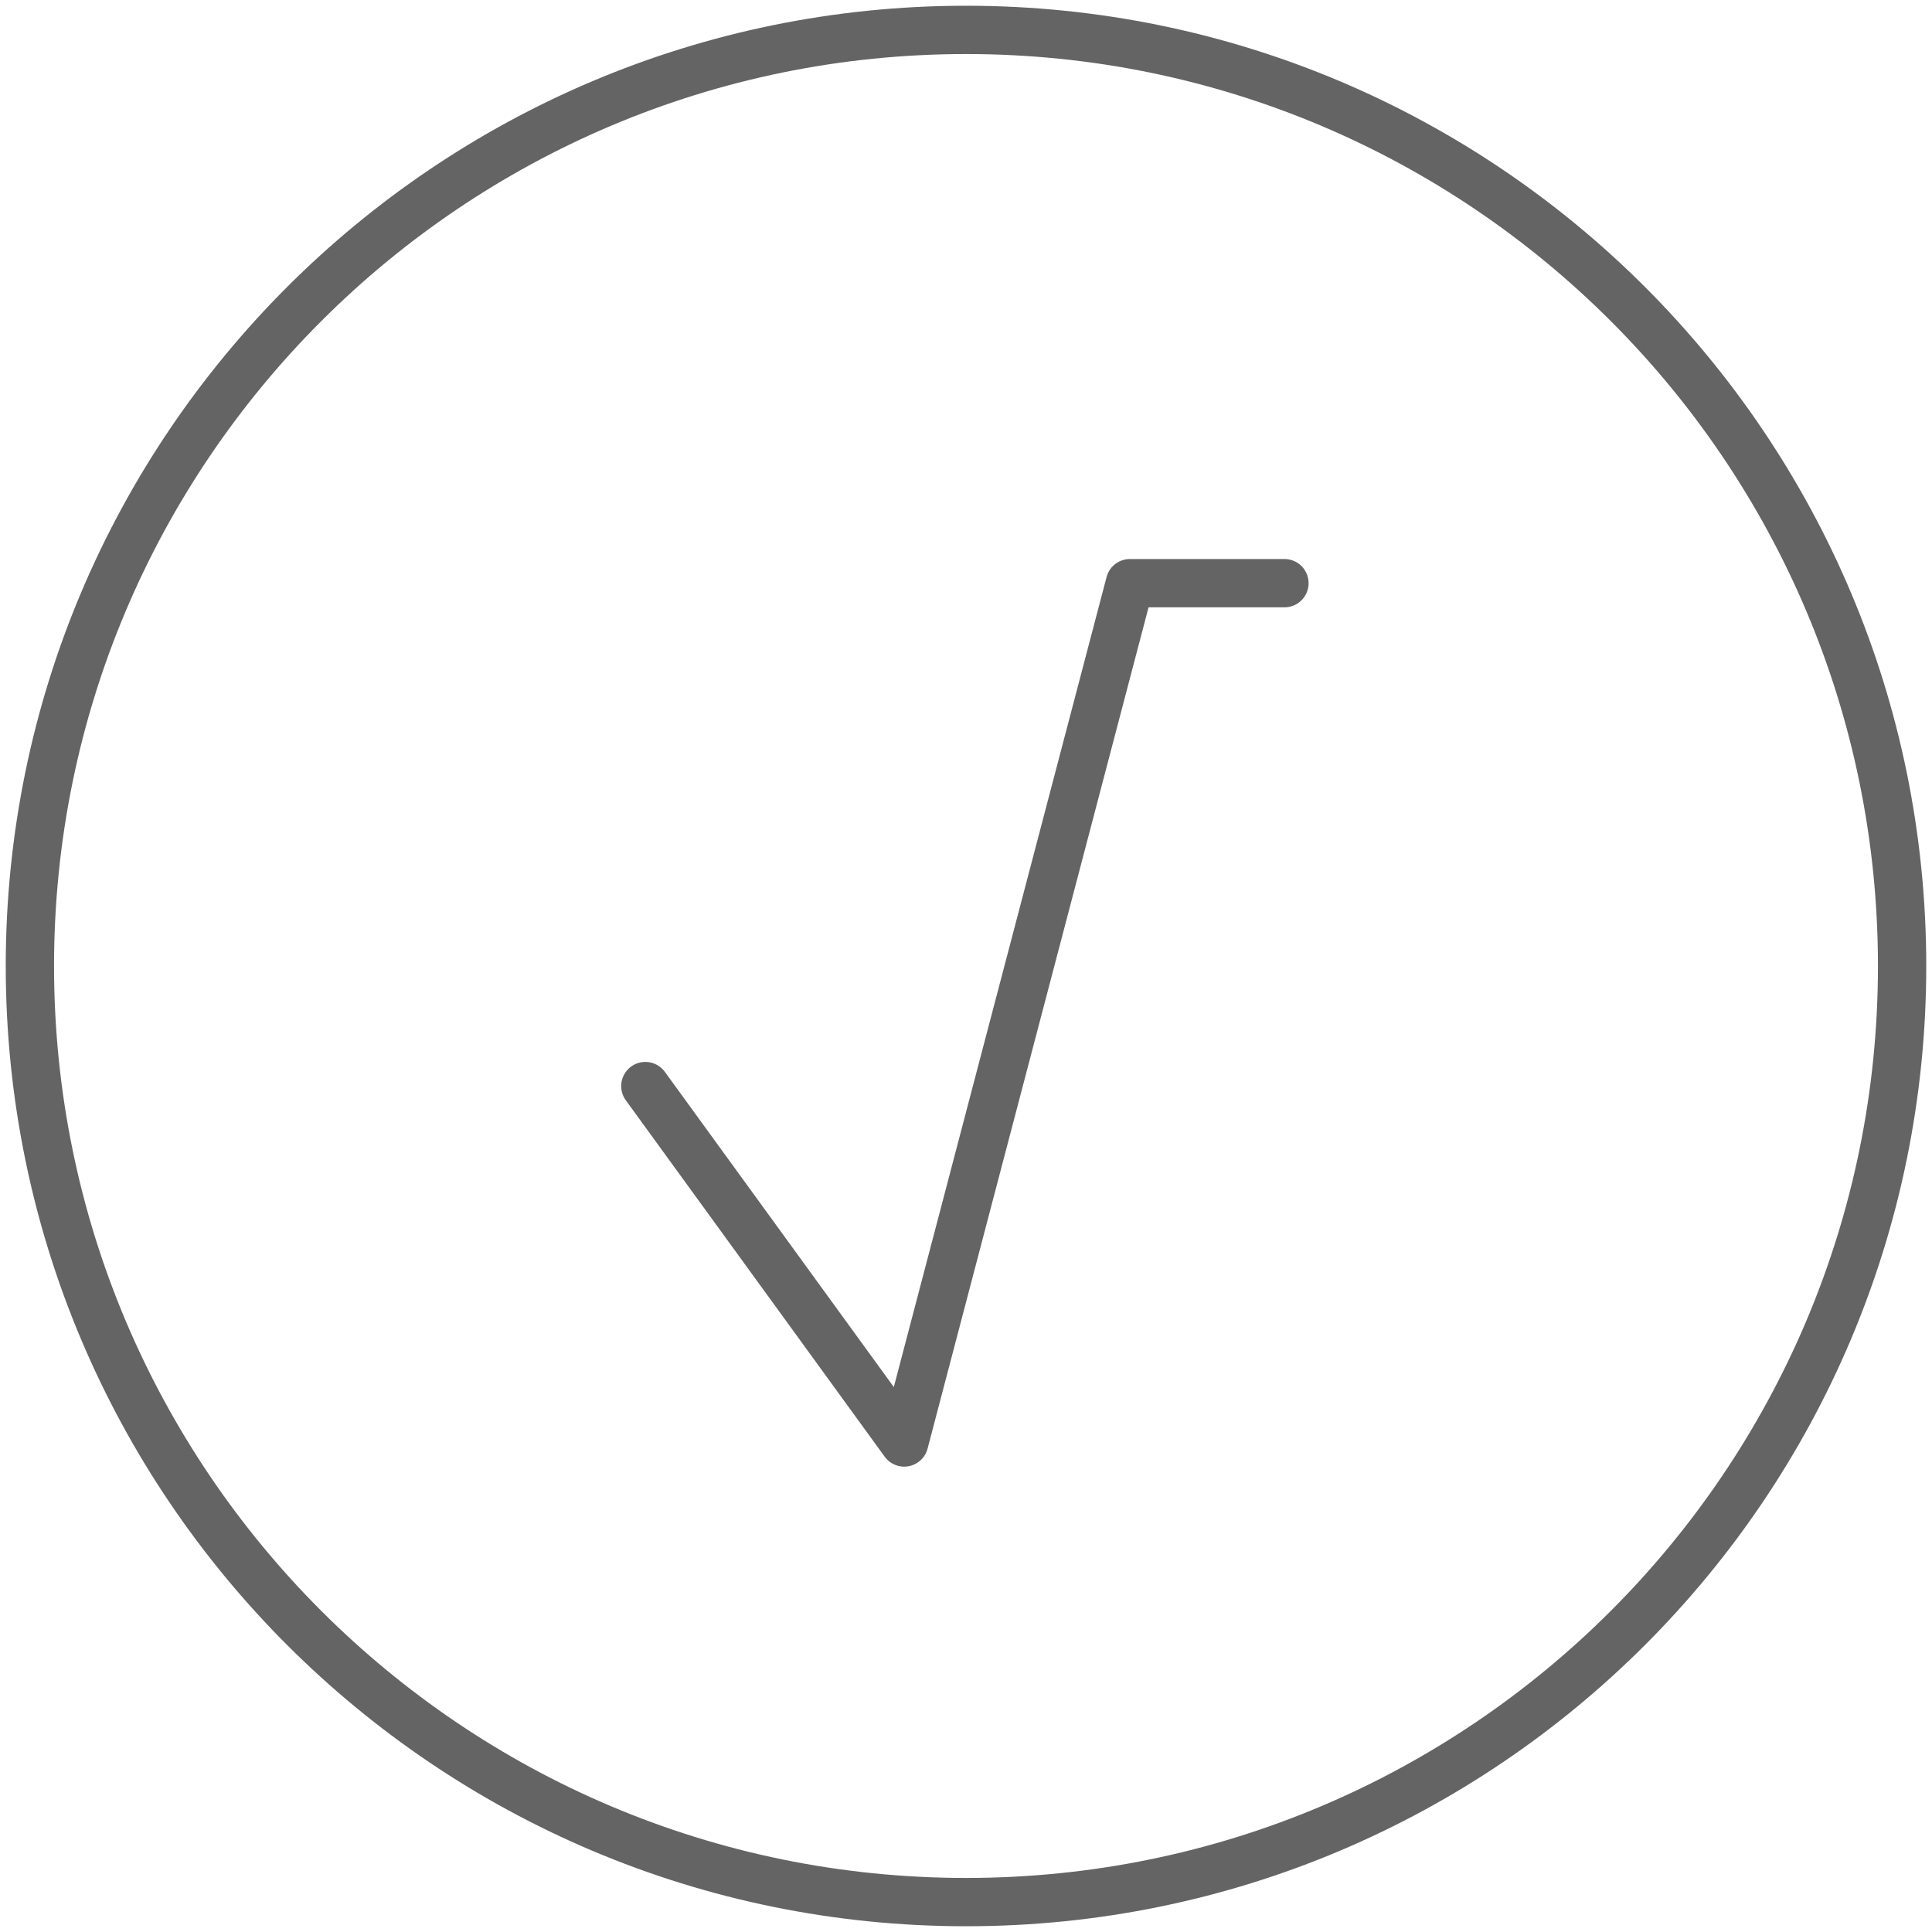 <?xml version="1.0" encoding="utf-8"?>
<!-- Generator: Adobe Illustrator 15.0.0, SVG Export Plug-In . SVG Version: 6.00 Build 0)  -->
<!DOCTYPE svg PUBLIC "-//W3C//DTD SVG 1.1//EN" "http://www.w3.org/Graphics/SVG/1.1/DTD/svg11.dtd">
<svg version="1.1" id="Layer_1" xmlns="http://www.w3.org/2000/svg" xmlns:xlink="http://www.w3.org/1999/xlink" x="0px" y="0px"
	 width="40px" height="40px" viewBox="0 0 40 40" enable-background="new 0 0 40 40" xml:space="preserve">
<g>
	<polyline fill="none" stroke="#646464" stroke-linecap="round" stroke-linejoin="round" stroke-miterlimit="10" points="
		13.361,22.486 18.721,29.865 23.394,12.074 26.593,12.074 	"/>
	<path fill="none" stroke="#646464" stroke-miterlimit="10" d="M39.381,20c0,10.702-8.676,19.381-19.378,19.381
		C9.299,39.381,0.619,30.702,0.619,20c0-10.703,8.68-19.381,19.384-19.381C30.705,0.619,39.381,9.297,39.381,20z"/>
</g>
</svg>
